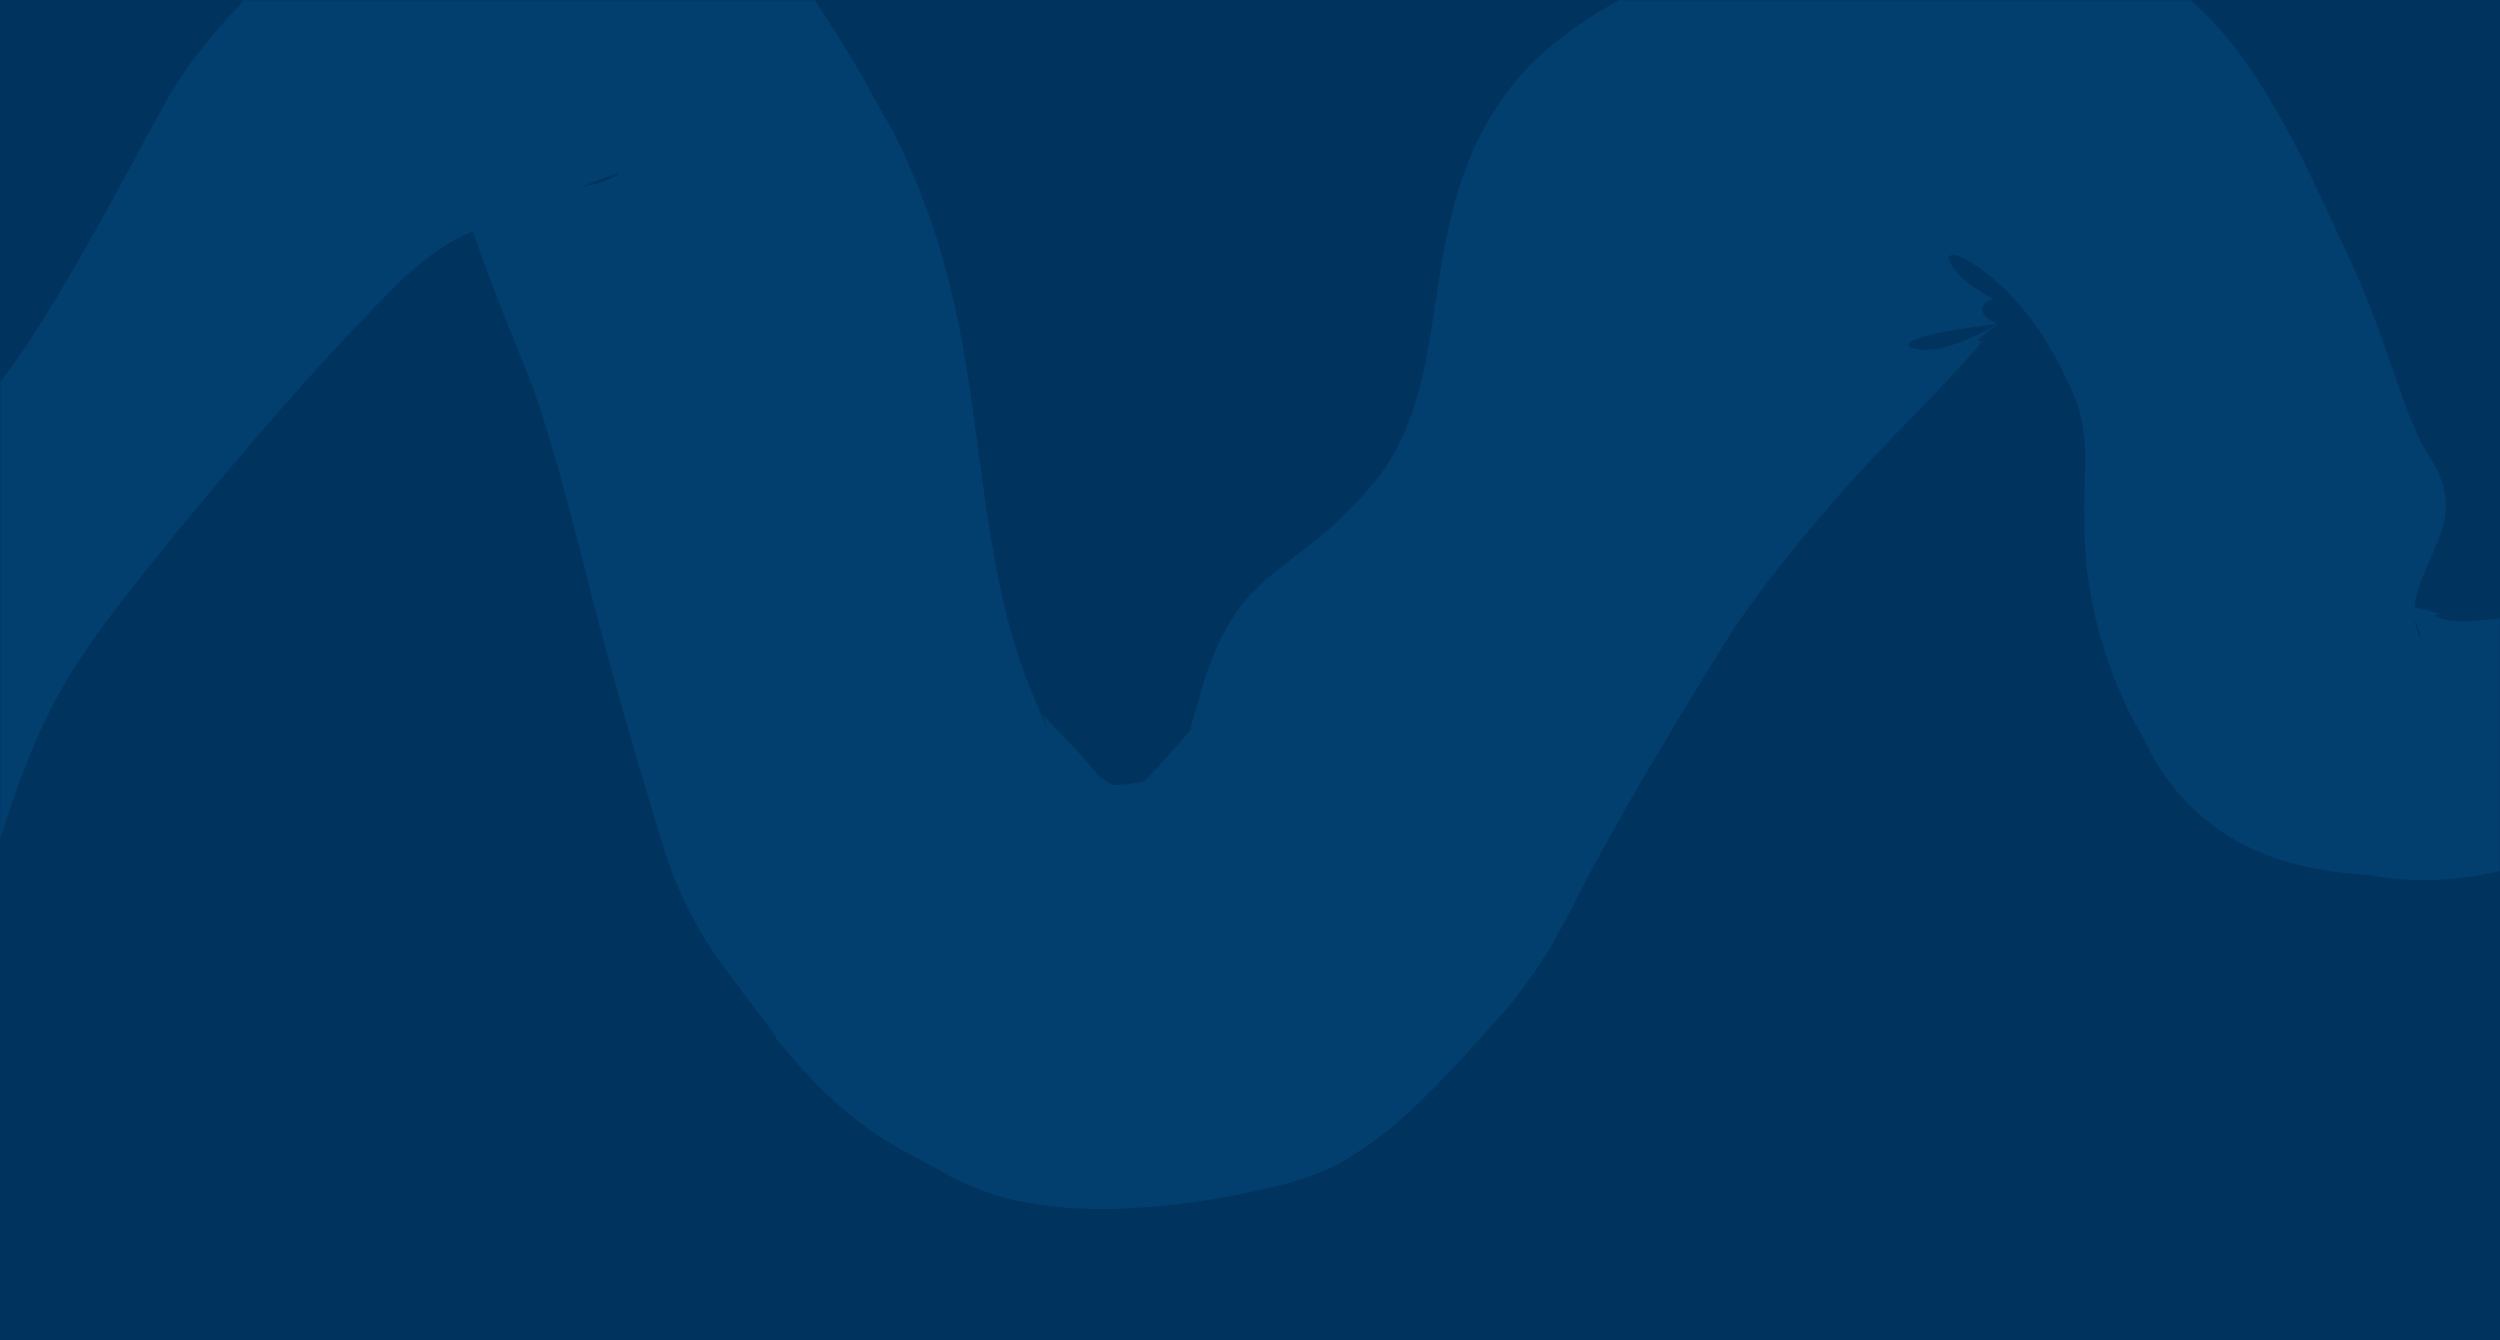 <svg width="1440" height="772" viewBox="0 0 1440 772" fill="none" xmlns="http://www.w3.org/2000/svg">
<rect width="1440" height="772" fill="#00345E"/>
<mask id="mask0_314_2354" style="mask-type:alpha" maskUnits="userSpaceOnUse" x="0" y="0" width="1440" height="772">
<rect width="1440" height="772" fill="#00345E"/>
</mask>
<g mask="url(#mask0_314_2354)">
<g style="mix-blend-mode:lighten">
<path d="M793.126 275.911C795.002 273.596 796.775 271.143 798.392 268.705C831.162 218.579 820.792 157.168 845.698 93.17C854.996 69.447 871.831 44.452 891.174 28.336C906.569 15.354 919.942 6.964 932.647 0.171C946.283 -9.905 960.845 -18.342 975.021 -24.647C982.059 -27.781 989.03 -30.4 994.929 -32.134C1000.63 -33.731 1006.03 -35.067 1005 -32.464C1067.04 -61.834 1091.4 -46.792 1114.15 -44.323C1134.94 -39.634 1157.71 -33.533 1164.72 -33.514C1184.81 -32.326 1201.59 -28.035 1215.91 -23.717C1222.72 -21.645 1228.75 -19.454 1234.23 -17.284C1254.04 -7.787 1258.72 -2.167 1264.45 2.448C1269.46 6.908 1272.67 10.293 1275.27 13.074C1280.53 18.787 1283.86 22.969 1286.92 26.895C1292.79 34.498 1297.11 40.883 1301.06 46.979C1308.86 59.105 1315.1 70.282 1320.85 81.206C1332.3 103.035 1341.62 123.777 1350.42 142.945C1375.88 195.6 1384.05 240.053 1399.61 263.527C1413.12 284.548 1409.46 299.132 1403.45 313.535C1396.4 331.896 1384.08 349.257 1394.79 368.667C1394.24 366.21 1393.44 363.596 1392.54 361.162C1390.52 355.812 1388.28 352.762 1387.66 351.267C1386.98 349.752 1387.58 349.478 1389.07 349.56C1392.28 349.882 1397.65 351.194 1407.58 354.169C1401.48 352.729 1401.67 354.81 1404.65 355.825C1407.67 356.991 1413.26 357.814 1420.01 357.883C1427.19 357.536 1434.58 357.105 1442.69 355.749C1458.56 352.743 1479.83 341.499 1500.73 299.279C1514.23 275.721 1527.25 250.497 1540.3 224.85C1560.37 190.275 1577.59 172.984 1587.86 153.41C1596.18 139.836 1605.8 128.345 1612.73 119.44C1622.15 107.417 1631.68 99.428 1636.12 95C1642.89 88.948 1649.39 84.078 1654.99 80.17C1660.8 75.901 1664.77 74.525 1673.04 65.279L1671.14 69.257C1672.64 67.729 1673.3 68.32 1674.41 67.59C1675.48 66.963 1676.67 65.537 1677.86 63.731C1680.24 60.081 1682.56 55.267 1684.76 50.476L1684.68 52.003C1690.81 36.166 1696.25 20.537 1699.1 7.784C1702.11 -5.856 1706.18 -16.628 1710.42 -24.884C1712.21 -28.383 1715.97 -29.998 1719.68 -30C1719.68 -30 1719.68 -30 1719.68 -30C1724.3 -29.998 1728.84 -27.492 1729.42 -22.995C1731.77 -4.296 1737.78 21.413 1748.98 53.947C1748.95 54.221 1748.96 55.053 1748.91 55.326C1750.55 61.438 1752.33 67.796 1753.69 75.581C1755.37 83.339 1754.45 95.646 1752.87 103.472C1752.46 104.25 1751.46 106.686 1750.98 107.42C1749.17 121.767 1738.99 140.59 1729.46 150.909C1719.65 161.984 1709.35 169.183 1698.31 176.018C1677.58 188.95 1663.34 192.408 1655.55 206.538C1650.56 214.04 1645.44 222.049 1640.48 230.763C1631.86 245.895 1623.8 262.762 1625.74 267.677C1620.21 293.705 1615.72 320.915 1608.84 347.673C1604.84 379.456 1566.15 461.533 1488.46 486.837C1486.81 487.434 1485.17 488.021 1483.53 488.598C1446.22 500.917 1412.55 512.742 1363.42 503.951C1351.73 503.006 1333.48 501.892 1311.31 494.574C1290.2 487.462 1255.18 470.014 1235 425.675C1220.32 402.122 1210.13 371.602 1205.78 350.628C1200.33 325.379 1199.76 300.75 1201.08 270.083C1201.63 255.339 1199.79 242.775 1196.26 232.13C1185.08 203.858 1171.66 183.766 1156.74 168.617C1149.33 161.138 1141.43 154.724 1133.95 150.419C1130.27 148.339 1126.55 146.654 1124.08 146.963C1122.92 147.174 1121.95 147.834 1122.77 150.353C1123.27 151.672 1124.16 153.459 1126.84 156.538C1129.9 159.625 1133.23 164.29 1148.33 172.146C1141.4 174.026 1136.74 180.16 1150.55 186.628C1125.87 189.608 1113.73 191.801 1104.42 195.087C1100.29 196.667 1097.39 198.651 1100.61 200.271C1104.12 200.533 1113.84 207.379 1151.16 186.602C1141.91 193.252 1140.66 194.348 1139.73 195.483C1139.03 196.423 1139.58 196.526 1140.07 196.539C1141.1 196.5 1142.01 196.196 1141.91 196.739C1117.8 224.599 1093.22 248.114 1075.51 267.241C1048.51 296.615 1020.03 330.888 999.635 360.692C973.184 402.756 947.733 445.289 927.101 482.182C920.021 494.754 913.572 506.992 907.318 519.36C897.773 537.919 884.317 563.744 859.232 590.737C849.713 601.369 839.832 612.411 827.662 624.918C821.446 631.248 814.88 637.838 805.566 645.954C800.829 650.029 795.436 654.557 787.186 660.281C777.62 665.851 771.035 674.1 734.906 683.369C713.755 688.394 692.581 692.275 668.613 694.659C656.512 695.809 643.885 696.644 628.288 696.349C620.404 696.159 611.829 695.755 600.543 694.197C588.776 691.983 576.668 691.94 547.471 677.693C525.072 663.275 494.621 657.416 446.932 597.964C447.887 597.569 438.912 586.283 428.356 572.389C416.793 555.968 398.346 536.138 383.605 492.696C369.884 448.298 352.638 389.537 340.986 343.804C327.495 290.521 315.09 243.254 303.84 215.274C290.386 182.576 277.533 149.273 268.195 121.554C267.366 119.056 266.544 116.624 265.855 114.49C265.519 113.437 265.21 112.451 265.032 111.696C264.935 111.306 264.884 110.995 264.905 110.801C264.936 110.618 265.023 110.536 265.418 110.9C257.873 97.238 254.367 88.375 253.326 84.599C253.128 82.946 253.118 82.639 258.703 87.352C261.725 89.712 266.112 93.682 276.513 99.096C286.38 104.28 305.844 111.004 327.673 108.629C341.033 107.15 344.972 105.223 348.508 104.101C351.804 102.888 353.187 102.16 354.241 101.601C356.178 100.519 356.155 100.225 355.856 100.135C355.082 100.017 352.753 100.764 350.271 101.65C345.173 103.492 339.097 105.998 332.921 108.563C320.525 113.726 307.59 119.198 294.612 124.586C278.303 131.124 270.064 133.671 260.244 139.164C250.611 144.515 239.986 152.966 229.348 163.203C176.83 215.737 132.944 269.01 103.988 303.91C103.038 305.052 102.097 306.188 101.166 307.318C41.304 381.291 25.445 402.507 -2.278 490.275C-6.528 504.469 -11.954 519.59 -17.741 534.855C-34.711 581.416 -69.307 627.71 -107.49 657.083C-113.976 662.299 -119.04 665.04 -123.081 666.597C-127.114 667.743 -130.331 670.091 -133.604 668.404C-140.379 662.878 -139.548 647.778 -134.529 632.222C-119.599 586.562 -96.806 557.304 -107.024 528.402C-111.187 516.934 -115.189 507.165 -118.505 498.437C-128.55 456.381 -123.757 429.84 -84.79 391.951C-35.884 345.387 -70.023 294.905 -46.989 264.948C-38.958 254.63 -30.325 249.865 -19.577 240.602C1.647 222.898 25.802 188.619 85.423 76.893C88.098 72.003 90.769 67.197 93.43 62.474C115.333 20.52 164.795 -26.932 195.47 -46.478C207.18 -55.223 218.138 -63.474 229.228 -71.631C234.799 -75.717 240.335 -79.759 247.003 -84.256C250.394 -86.523 254.04 -88.926 259.461 -92.009C262.319 -93.604 265.506 -95.364 270.943 -97.801C277.515 -100.051 280.715 -104.118 309.233 -107.813C340.977 -110.955 368.584 -100.527 383.971 -91.761C399.854 -82.761 408.457 -74.768 415.218 -68.413C428.197 -55.687 433.94 -47.651 439.132 -41.011C448.805 -28.155 454.123 -20.537 456.388 -18.737C488.407 27.064 497.871 46.875 512.008 71.393C519.072 84.045 525.924 99.705 532.67 117.657C555.691 177.803 560.432 241.168 568.185 293.59C574.876 336.714 581.352 368.186 595.554 401.625C598.098 407.675 600.763 414.217 603.546 421.202C600.14 409.4 599.226 410.511 604.97 416.22C610.746 422.812 620.353 430.707 639.771 455.429C631.949 445.153 631.182 446.632 635.85 449.088C640.415 451.843 649.286 456.54 660.125 462.02C640.013 452.33 636.95 453.875 634.252 452.968C632.076 452.629 632.625 452.722 633.808 452.686C636.365 452.665 641.81 452.391 647.521 451.774C659.172 450.553 672.769 448.164 684.868 445.197C669.002 448.728 663.203 452.193 658.895 454.191C654.822 456.278 653.055 457.433 651.911 458.122C649.801 459.444 650.325 459.025 651.198 458.122C653.162 456.197 657.127 452.253 661.085 448.061C669.181 439.517 678.004 429.567 686.088 420.043C685.877 419.182 685.96 417.854 687.065 414.394C688.109 411.027 689.704 406.073 691.065 400.868C693.812 390.464 697.708 379.781 701.891 370.807C722.561 325.155 751.937 326.502 793.126 275.911Z" fill="#023E6E"/>
</g>
</g>
</svg>
